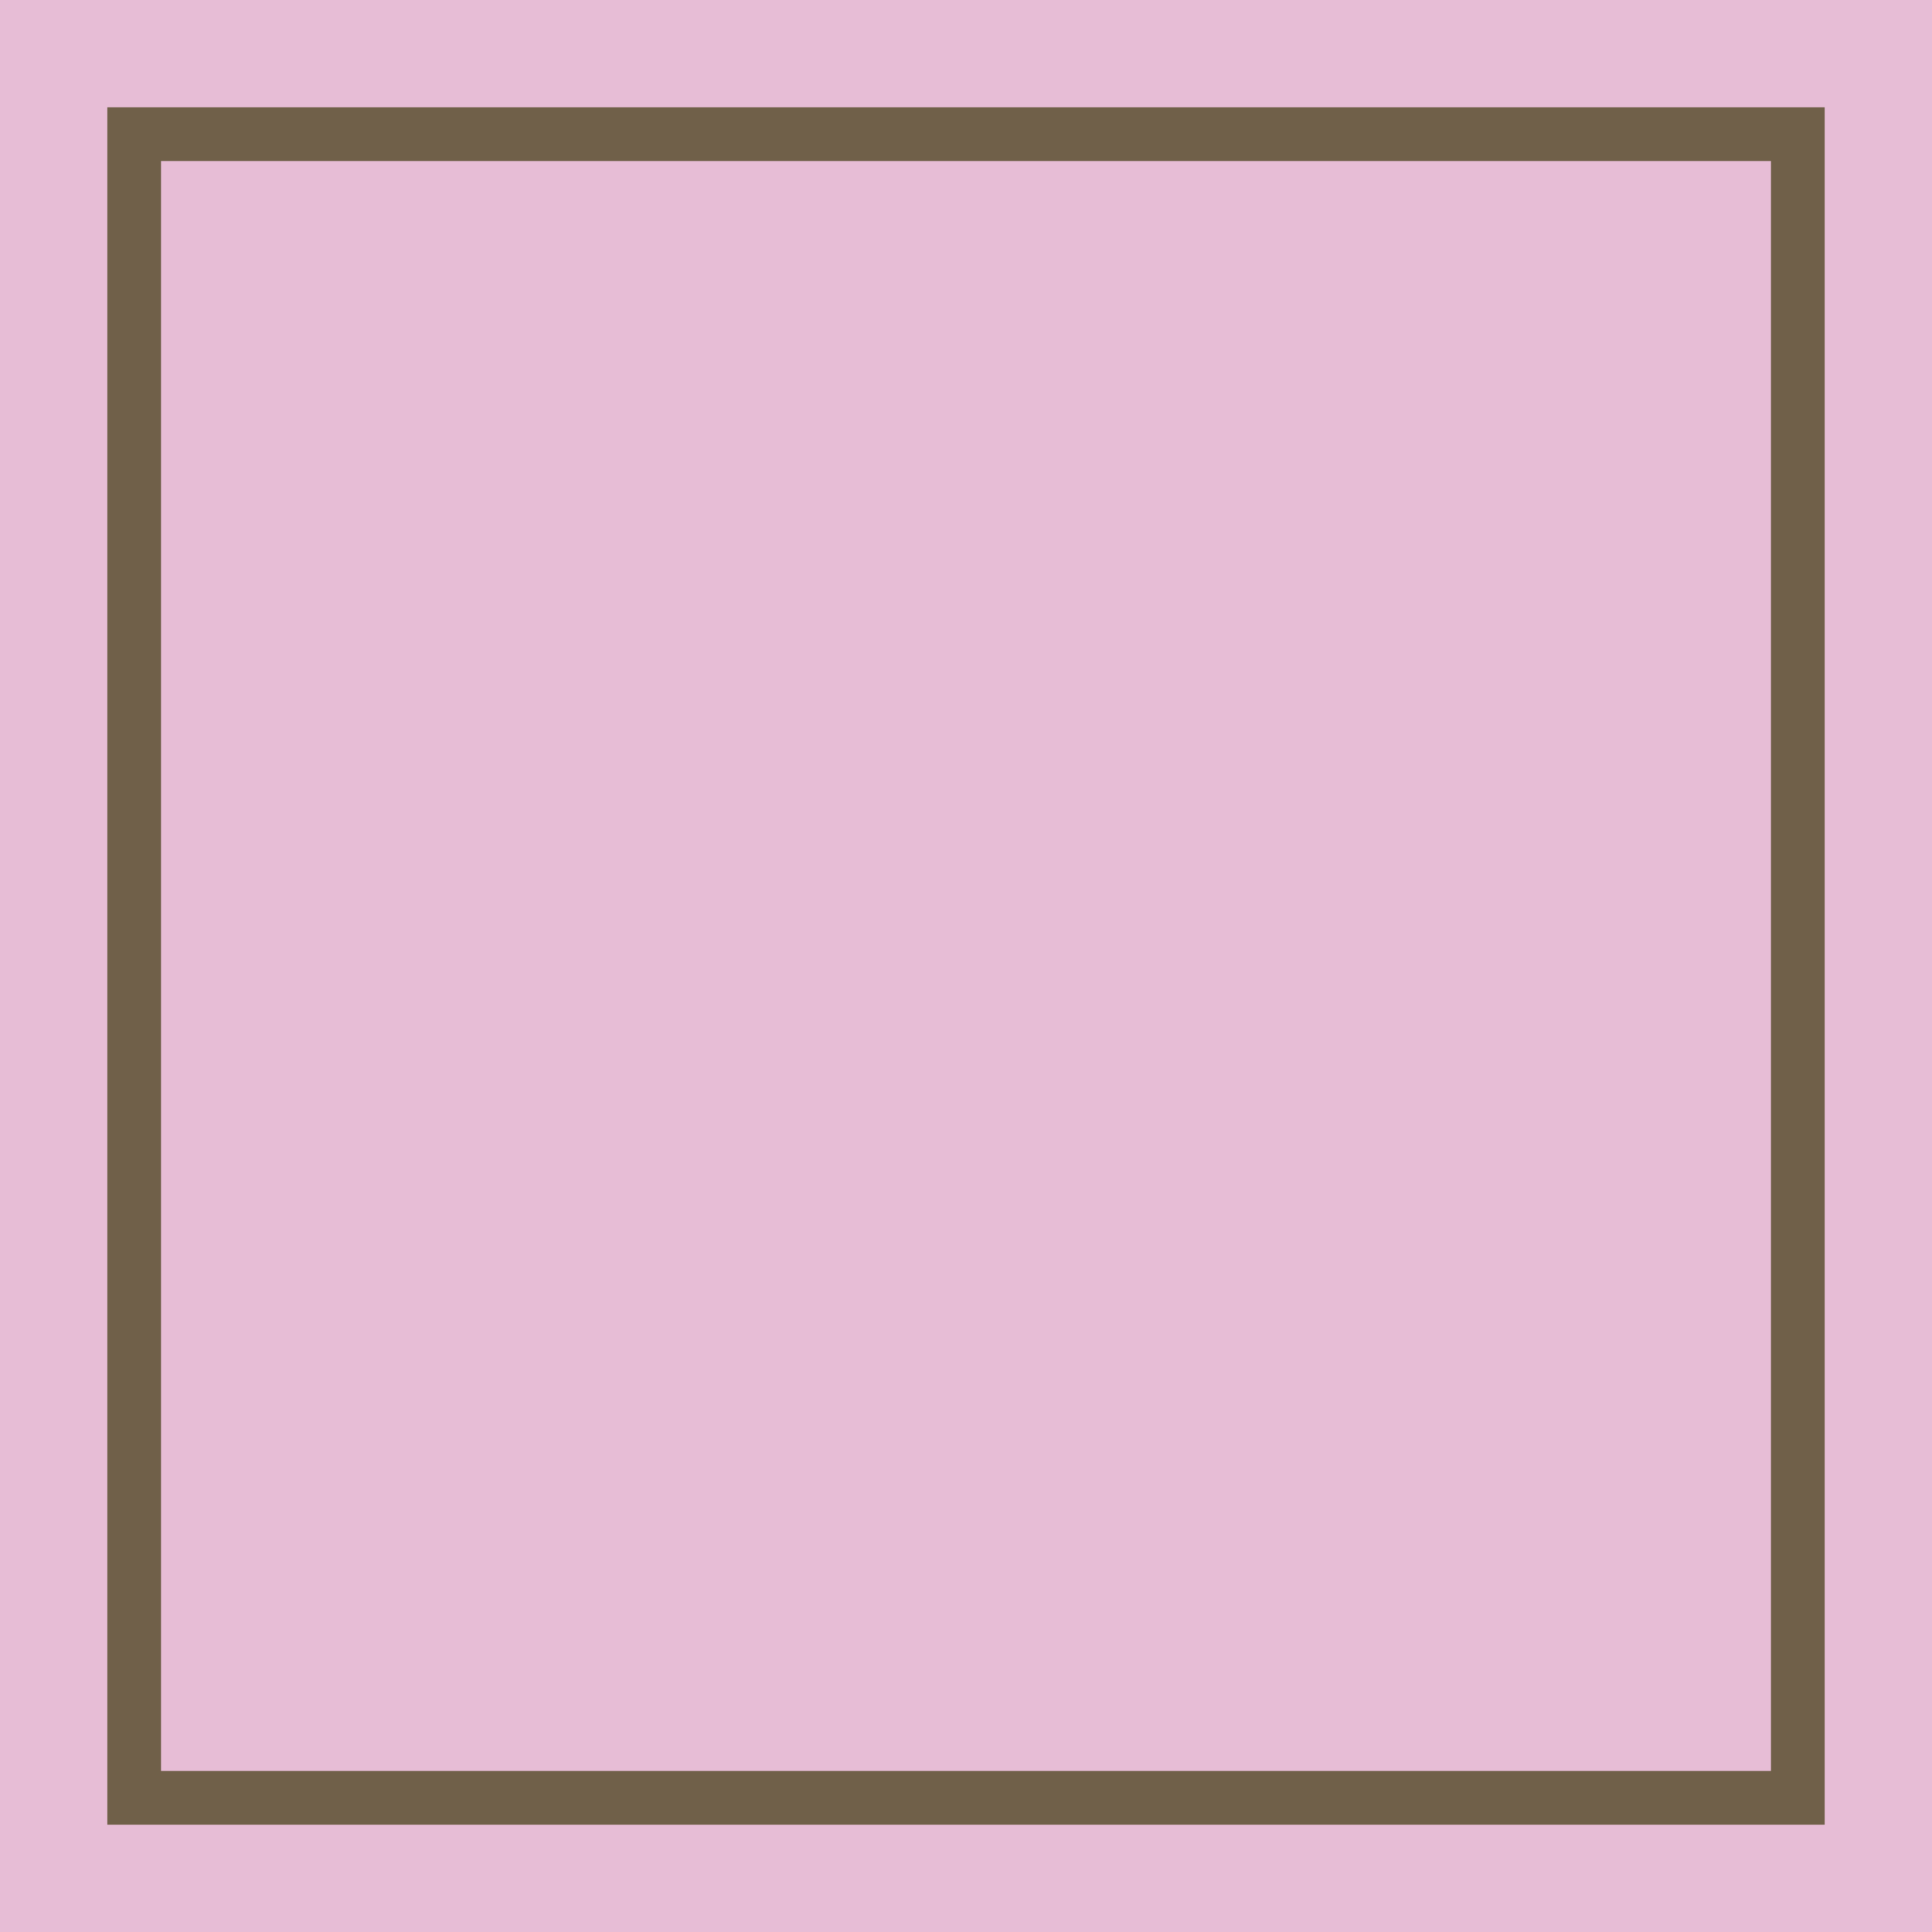 <?xml version="1.0" encoding="utf-8"?>
<!-- Generator: Adobe Illustrator 27.2.0, SVG Export Plug-In . SVG Version: 6.00 Build 0)  -->
<svg version="1.1" id="Слой_1" xmlns="http://www.w3.org/2000/svg" xmlns:xlink="http://www.w3.org/1999/xlink" x="0px" y="0px"
	 viewBox="0 0 36 36" style="enable-background:new 0 0 36 36;" xml:space="preserve">
<style type="text/css">
	.st0{fill:#E7BDD6;}
	.st1{fill:#706049;}
</style>
<rect class="st0" width="36" height="36"/>
<g>
	<path class="st1" d="M33,3v30H3V3H33 M34,2H2v32h32V2L34,2z"/>
</g>
</svg>